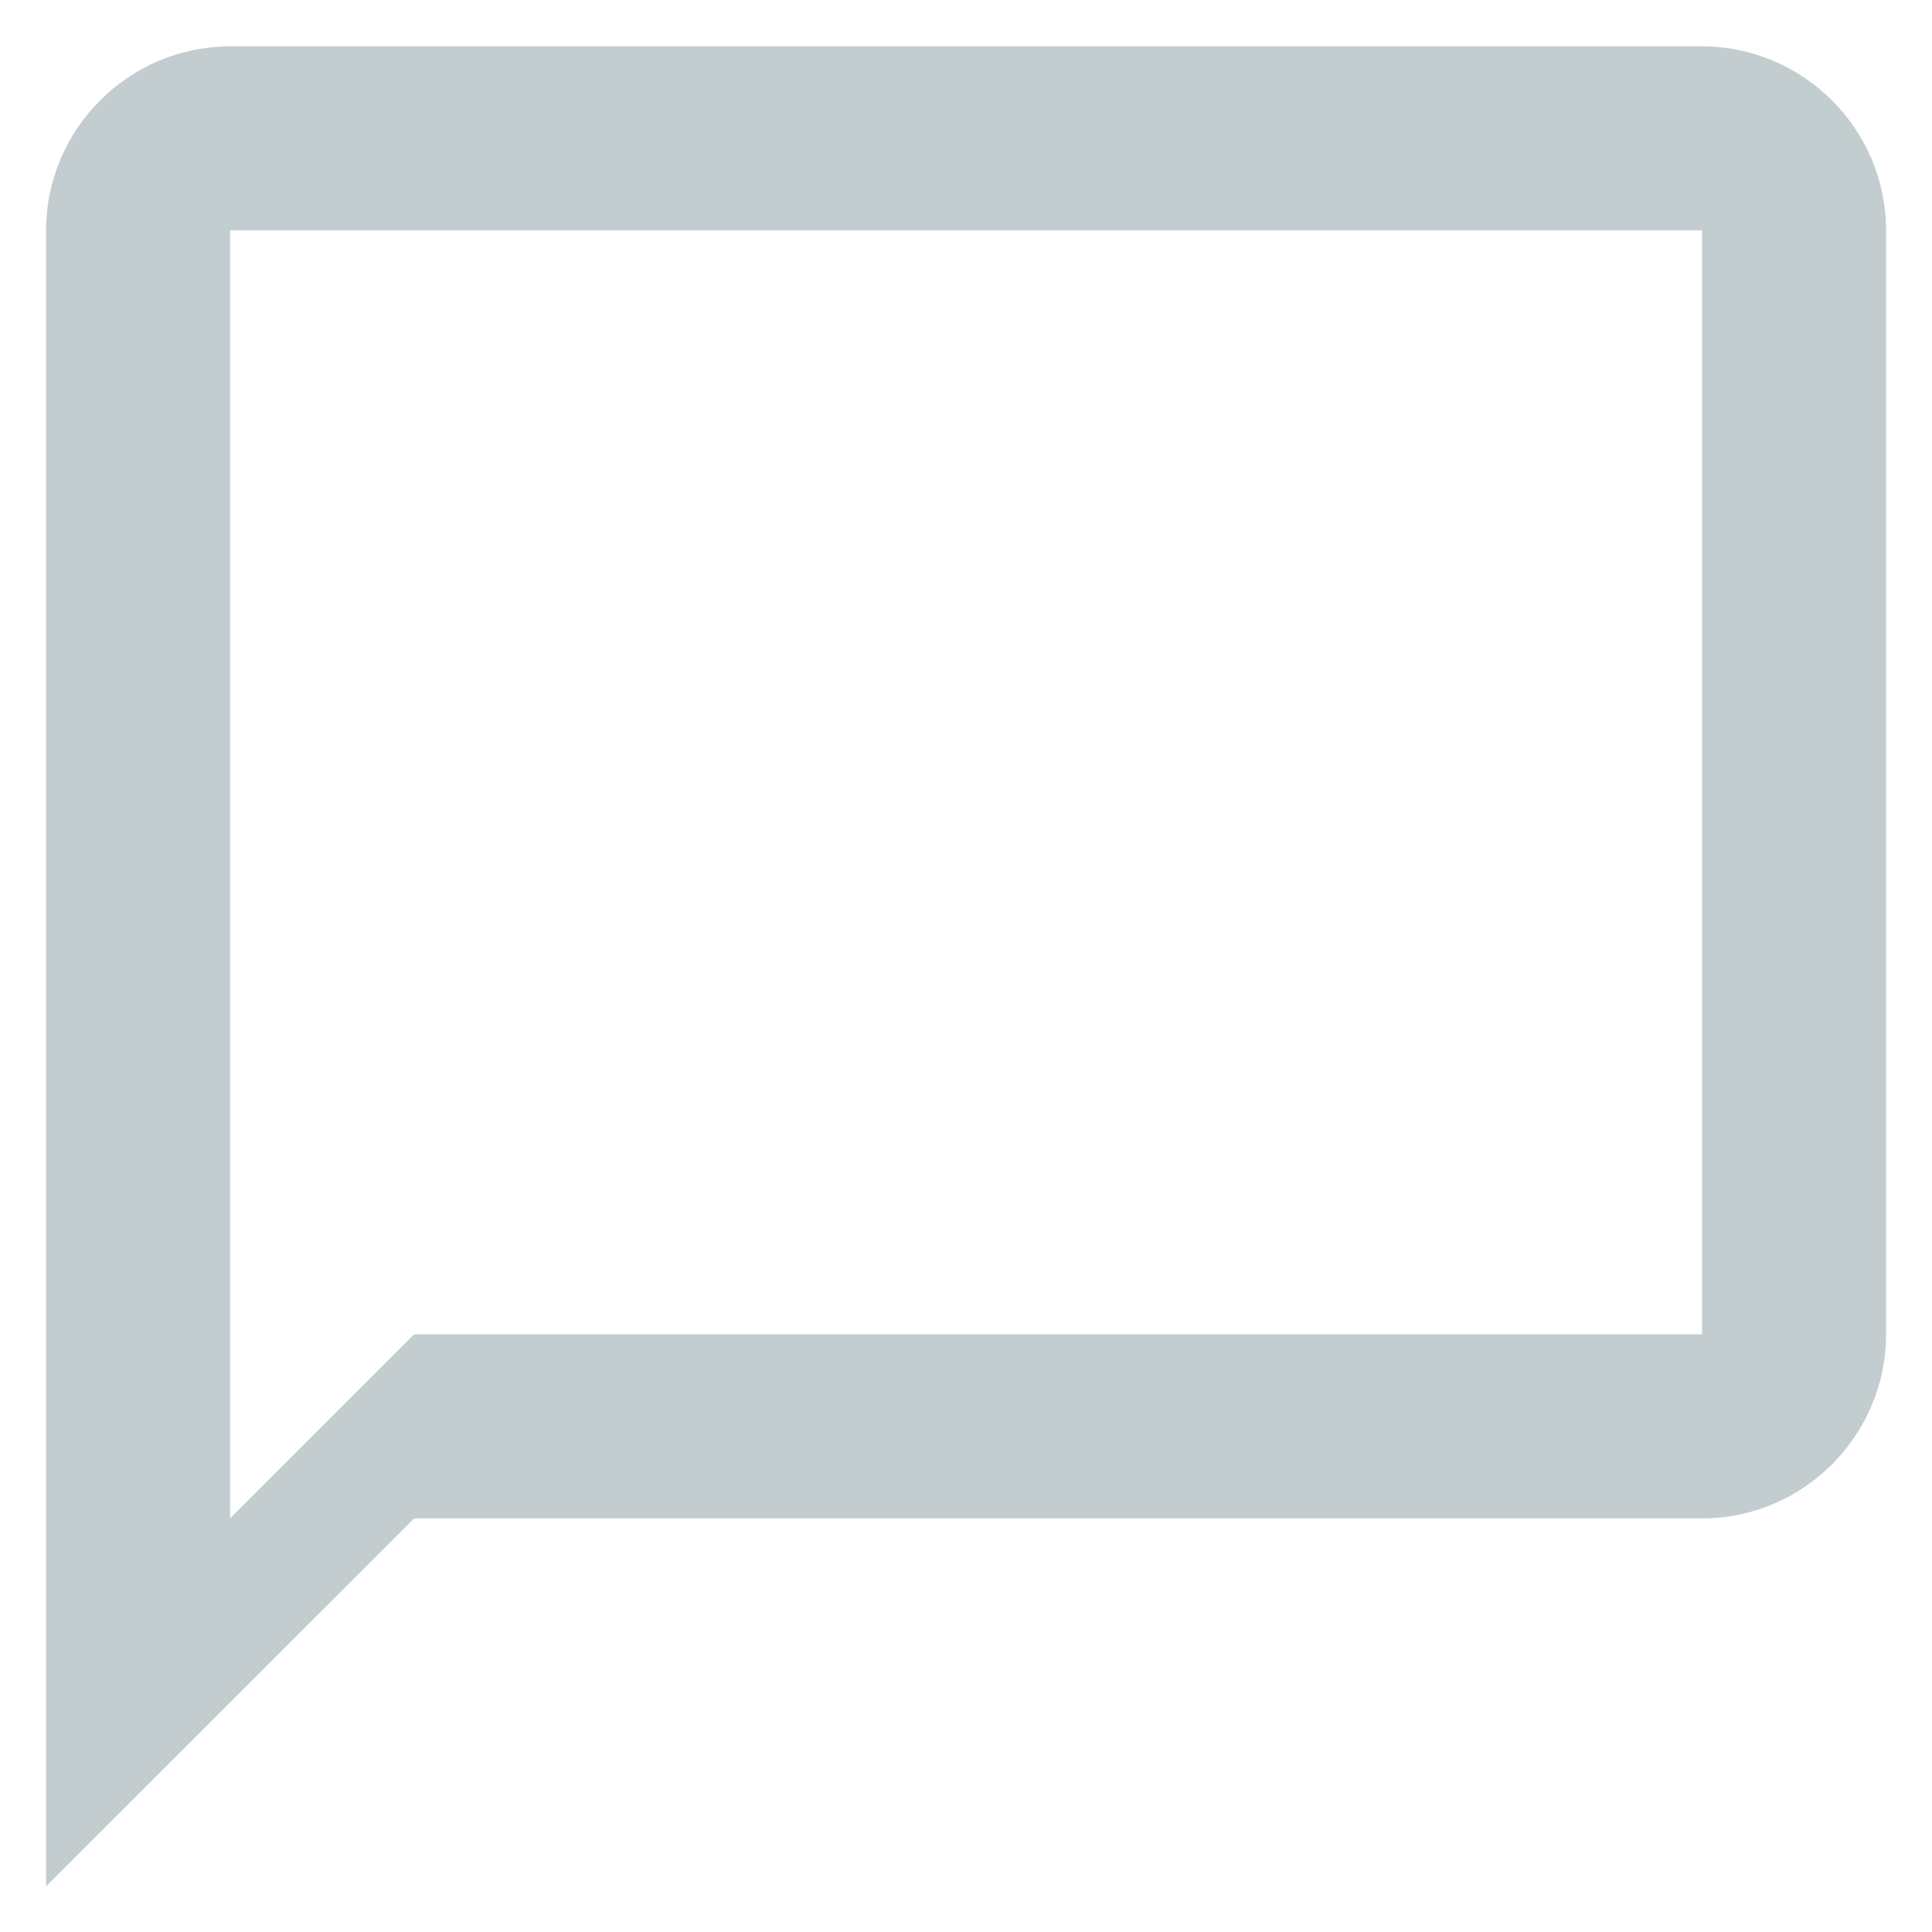 <svg width="14" height="14" viewBox="0 0 14 14" fill="none" xmlns="http://www.w3.org/2000/svg">
<path fill-rule="evenodd" clip-rule="evenodd" d="M1.667 0.336H12.334C13.067 0.336 13.667 0.936 13.667 1.669V9.669C13.667 10.403 13.067 11.003 12.334 11.003H3.001L0.334 13.669V1.669C0.334 0.936 0.934 0.336 1.667 0.336ZM3.001 9.669H12.334V1.669H1.667V11.003L3.001 9.669Z" fill="#C3CDCF"/>
</svg>
